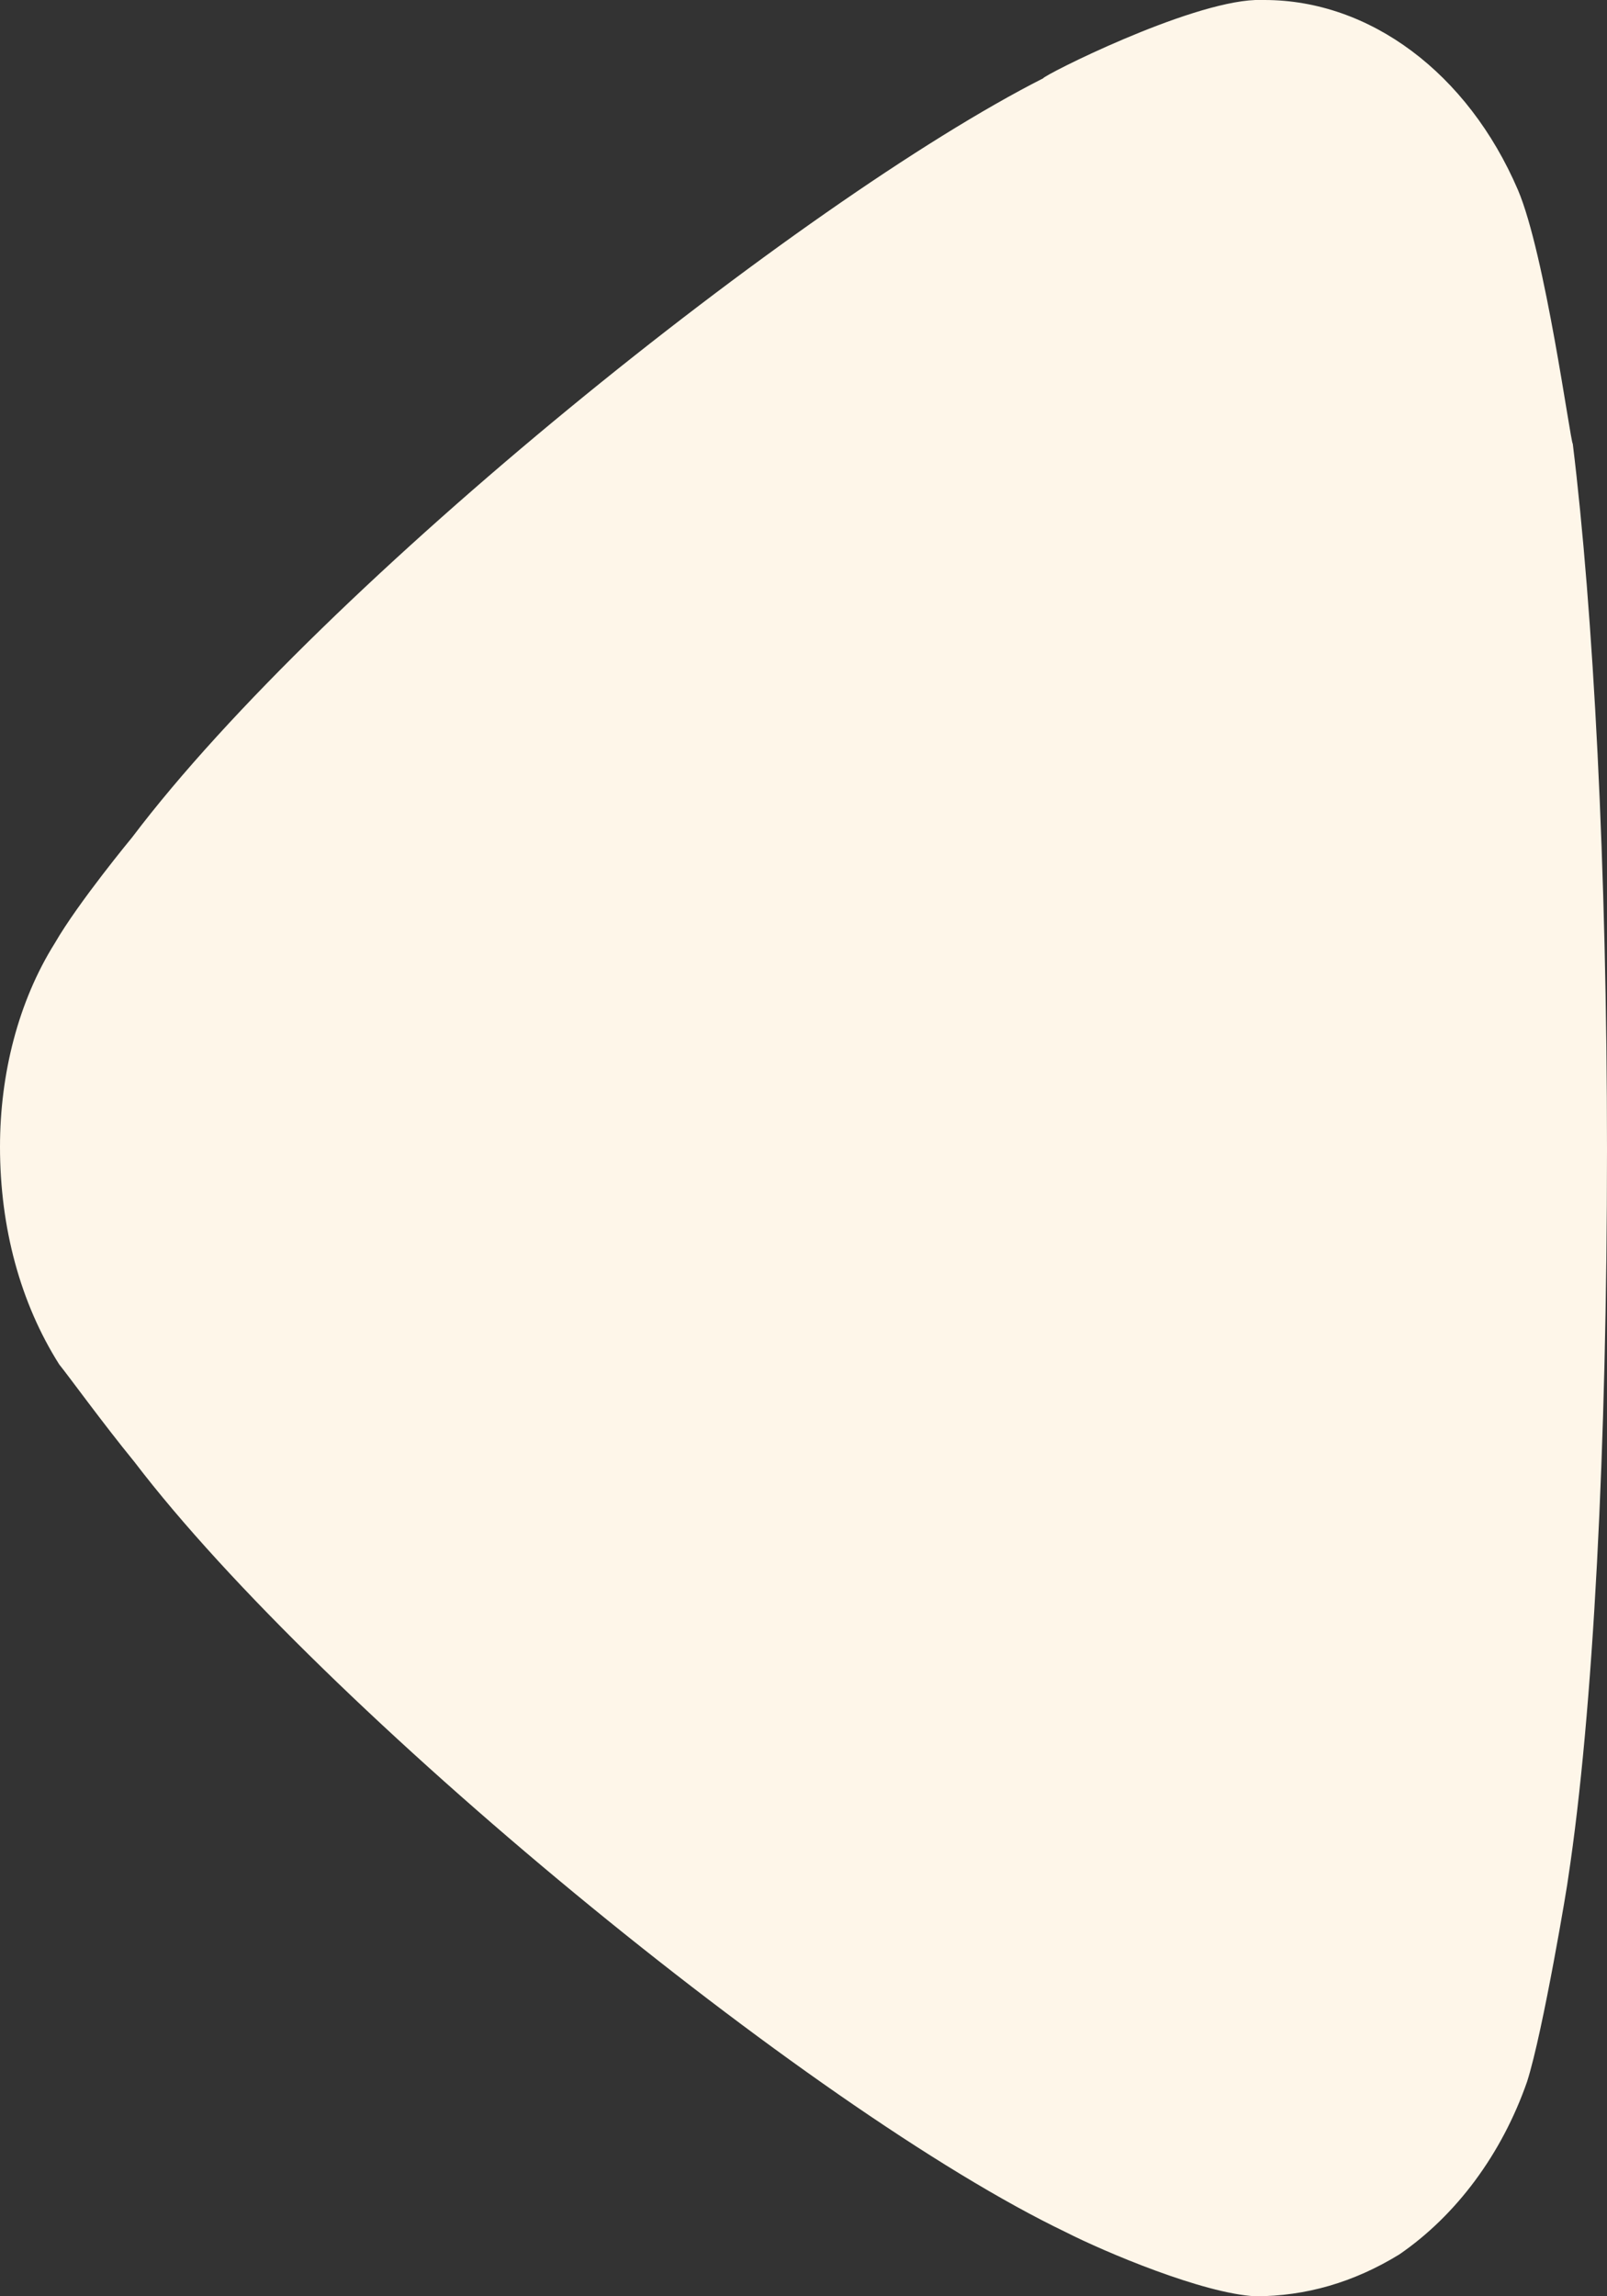 <svg width="7" height="10" viewBox="0 0 7 10" fill="none" xmlns="http://www.w3.org/2000/svg">
<rect x="0" y="0" width="7" height="10" fill="#333333" stroke="none"/>
<path d="M0.258 5.942C0.298 5.991 0.447 6.197 0.586 6.367C1.402 7.437 3.53 9.187 4.643 9.721C4.812 9.807 5.24 9.988 5.468 10C5.687 10 5.896 9.94 6.095 9.818C6.343 9.648 6.542 9.381 6.652 9.065C6.722 8.846 6.831 8.19 6.831 8.178C6.94 7.461 7 6.295 7 5.007C7 3.779 6.94 2.661 6.851 1.933C6.84 1.921 6.731 1.106 6.612 0.827C6.393 0.317 5.966 0 5.508 0H5.468C5.17 0.012 4.544 0.329 4.544 0.341C3.49 0.876 1.412 2.54 0.576 3.646C0.576 3.646 0.341 3.93 0.239 4.107C0.079 4.362 0 4.678 0 4.994C0 5.347 0.089 5.675 0.258 5.942Z" fill="#FEF6E9"/>
</svg>
